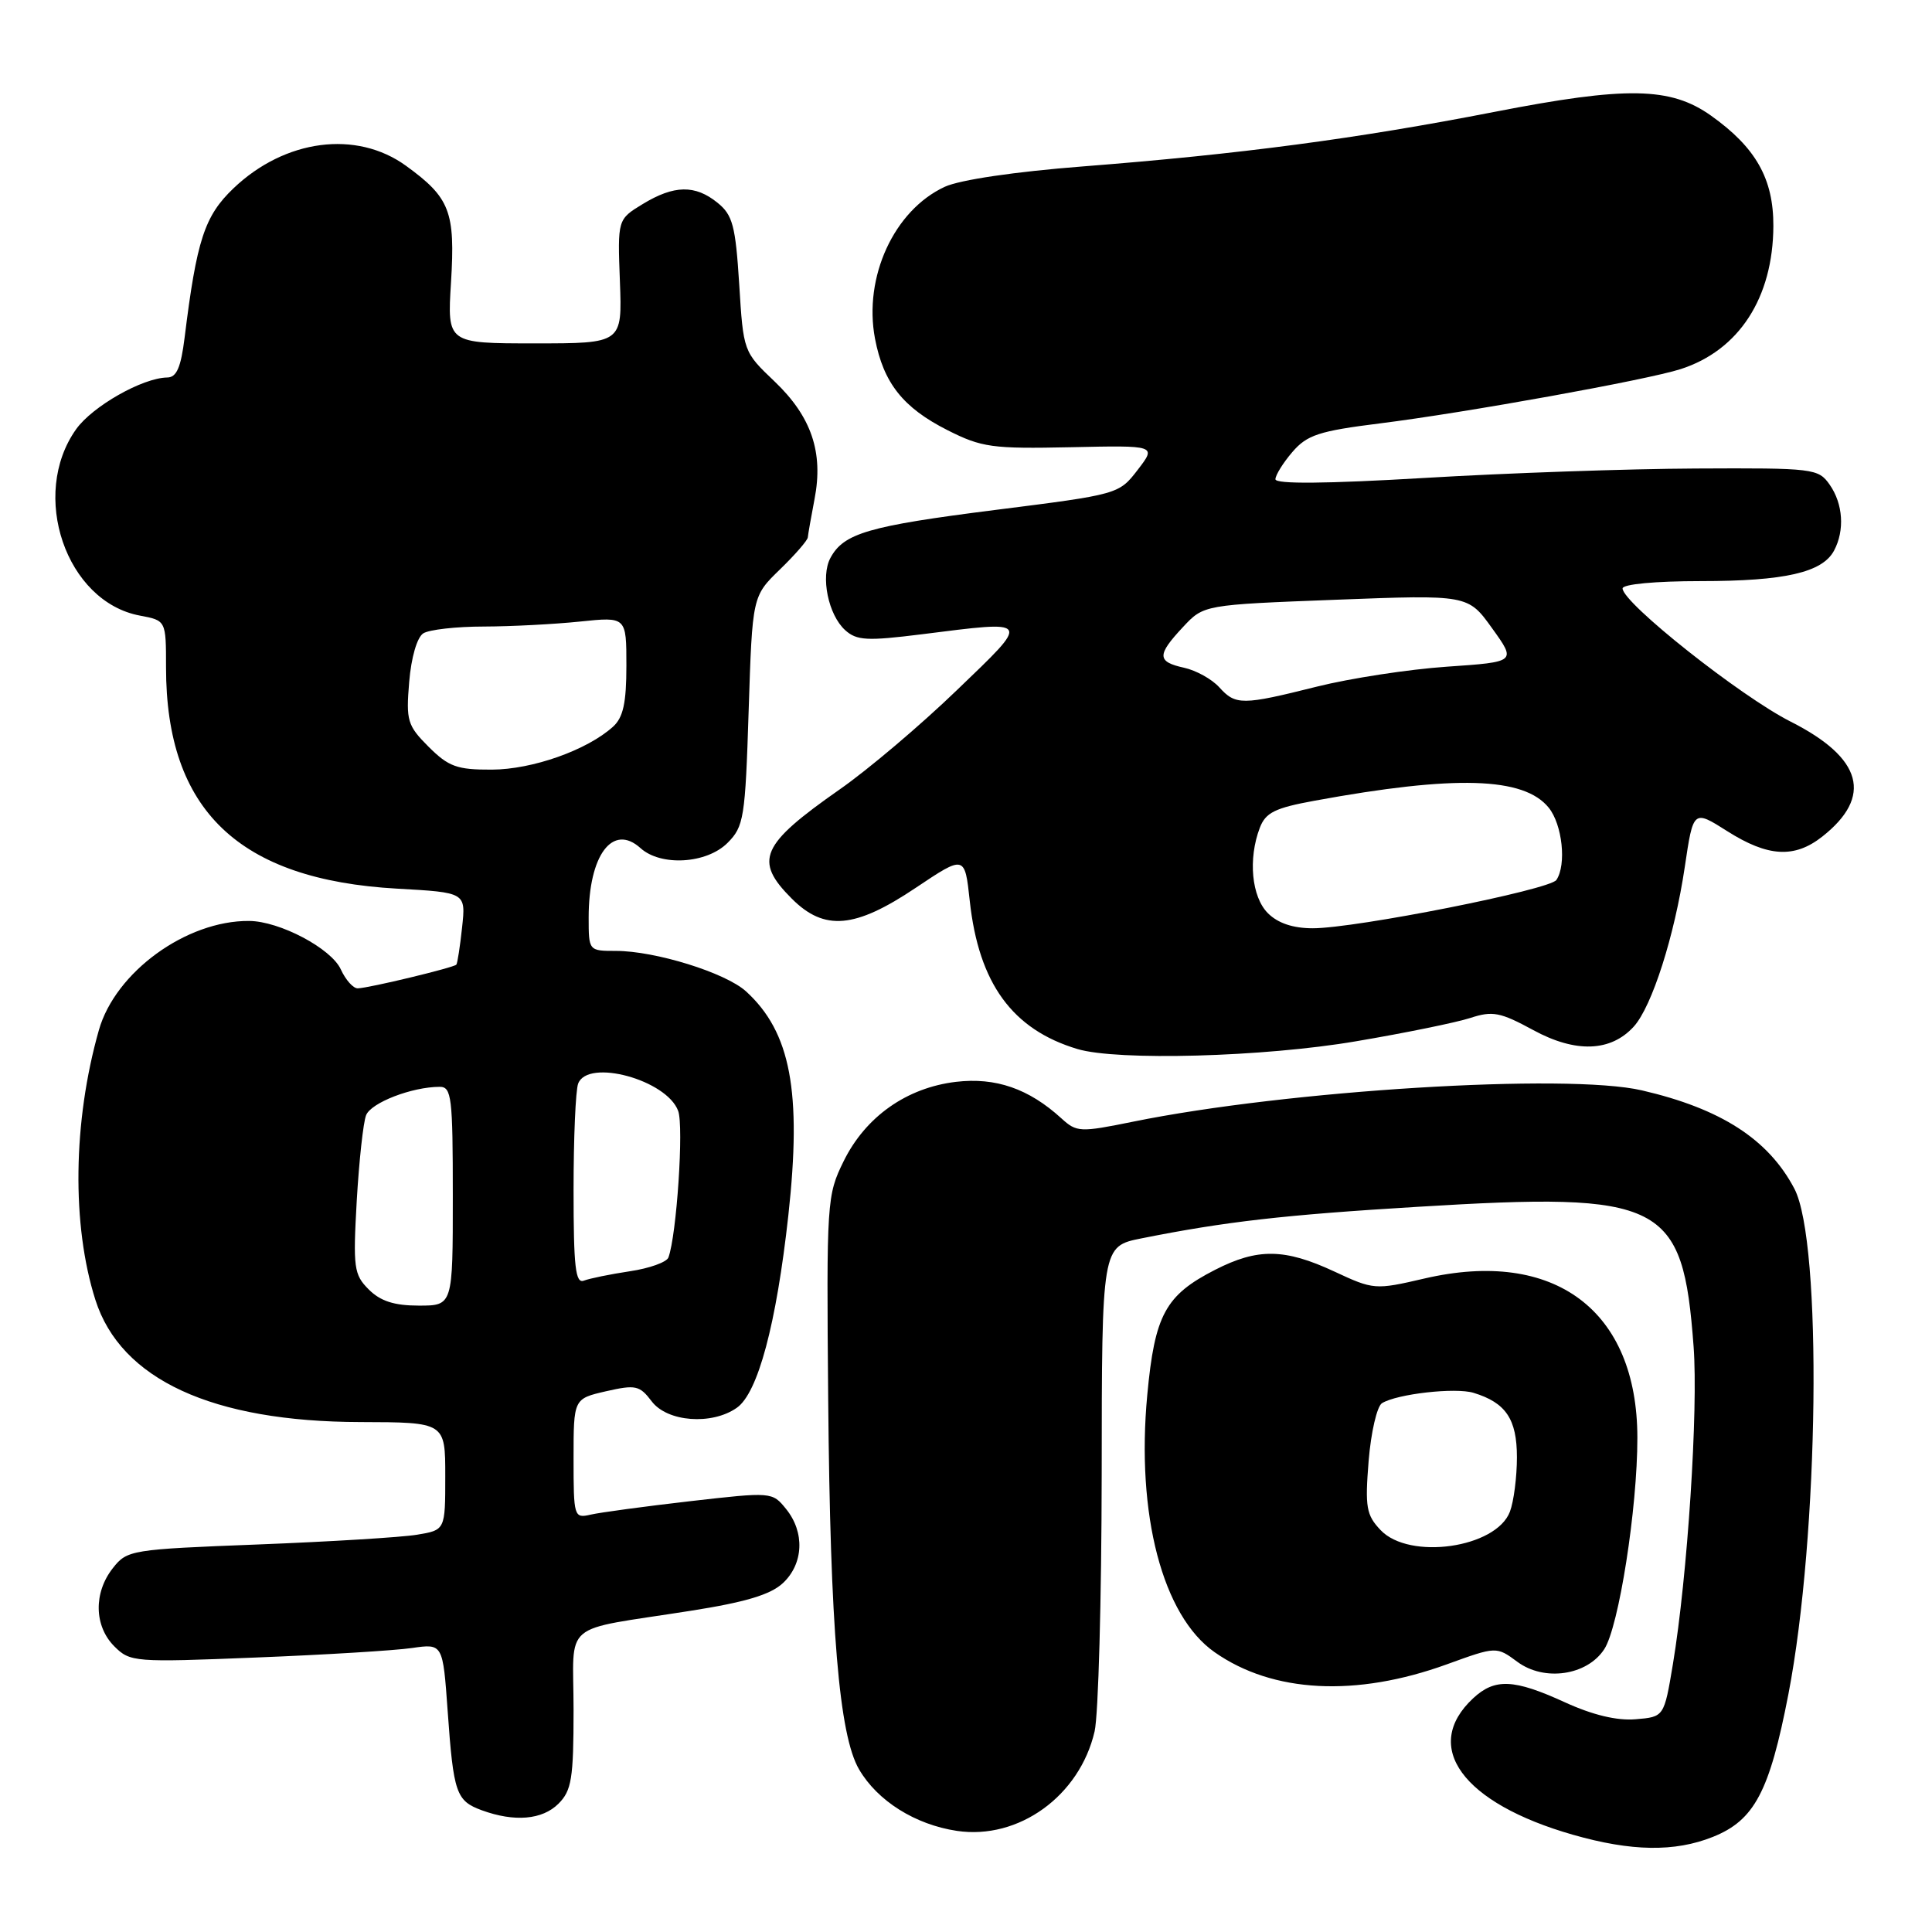 <?xml version="1.0" encoding="UTF-8" standalone="no"?>
<!DOCTYPE svg PUBLIC "-//W3C//DTD SVG 1.1//EN" "http://www.w3.org/Graphics/SVG/1.1/DTD/svg11.dtd" >
<svg xmlns="http://www.w3.org/2000/svg" xmlns:xlink="http://www.w3.org/1999/xlink" version="1.1" viewBox="0 0 256 256">
 <g >
 <path fill="currentColor"
d=" M 226.96 243.40 C 232.47 241.20 234.47 237.41 236.97 224.50 C 241.03 203.48 241.49 164.59 237.76 157.50 C 234.32 150.96 228.02 146.90 217.56 144.48 C 207.66 142.18 170.54 144.47 150.13 148.63 C 143.09 150.06 142.67 150.04 140.63 148.18 C 136.32 144.25 131.93 142.73 126.67 143.35 C 120.13 144.13 114.69 147.97 111.79 153.86 C 109.56 158.39 109.51 159.15 109.74 185.50 C 110.01 215.83 111.18 229.92 113.83 234.45 C 116.27 238.63 121.26 241.77 126.79 242.60 C 134.96 243.82 143.06 237.98 145.04 229.42 C 145.54 227.27 145.96 211.92 145.98 195.32 C 146.00 165.14 146.00 165.14 151.25 164.09 C 162.37 161.87 170.13 160.98 187.83 159.91 C 220.44 157.92 222.98 159.21 224.41 178.42 C 225.04 186.84 223.60 208.87 221.67 220.50 C 220.50 227.50 220.50 227.50 216.72 227.81 C 214.25 228.02 211.02 227.24 207.35 225.56 C 200.60 222.47 198.07 222.36 195.20 225.03 C 188.32 231.44 193.79 238.93 208.41 243.11 C 216.16 245.33 221.90 245.42 226.96 243.40 Z  M 74.00 239.00 C 75.74 237.26 76.00 235.67 76.00 226.58 C 76.00 214.55 74.07 216.19 91.50 213.44 C 98.78 212.30 102.11 211.30 103.75 209.76 C 106.48 207.20 106.66 203.03 104.16 199.95 C 102.33 197.68 102.26 197.68 91.41 198.92 C 85.41 199.61 79.49 200.41 78.25 200.70 C 76.06 201.20 76.00 201.00 76.00 193.28 C 76.00 185.34 76.00 185.34 80.30 184.35 C 84.22 183.46 84.75 183.57 86.35 185.68 C 88.41 188.42 94.32 188.87 97.63 186.54 C 100.43 184.59 102.87 175.46 104.46 161.04 C 106.26 144.64 104.77 136.76 98.85 131.36 C 96.13 128.89 86.83 126.00 81.60 126.00 C 78.01 126.00 78.00 125.99 78.00 121.57 C 78.00 113.31 81.18 109.05 84.87 112.38 C 87.57 114.82 93.63 114.46 96.40 111.69 C 98.57 109.52 98.75 108.39 99.20 94.19 C 99.69 79.00 99.69 79.00 103.35 75.45 C 105.36 73.50 107.02 71.59 107.04 71.20 C 107.07 70.82 107.47 68.53 107.93 66.13 C 109.13 59.94 107.52 55.21 102.64 50.55 C 98.51 46.62 98.50 46.58 97.95 37.67 C 97.46 29.92 97.09 28.49 95.08 26.87 C 92.11 24.46 89.32 24.51 85.16 27.04 C 81.83 29.07 81.83 29.07 82.14 37.29 C 82.45 45.50 82.45 45.50 70.86 45.50 C 59.26 45.50 59.26 45.50 59.76 37.43 C 60.34 28.03 59.63 26.20 53.80 21.97 C 47.22 17.20 37.76 18.44 30.93 24.96 C 27.10 28.62 26.06 31.80 24.46 44.75 C 23.97 48.69 23.40 50.01 22.16 50.02 C 18.88 50.07 12.26 53.83 10.09 56.87 C 3.90 65.57 8.75 79.74 18.54 81.57 C 22.00 82.22 22.00 82.22 22.00 88.43 C 22.00 107.36 31.62 116.57 52.61 117.75 C 61.73 118.26 61.73 118.26 61.23 122.88 C 60.96 125.42 60.61 127.64 60.47 127.82 C 60.14 128.21 48.91 130.92 47.41 130.96 C 46.81 130.98 45.80 129.85 45.16 128.45 C 43.89 125.67 37.04 122.05 33.00 122.03 C 24.68 121.97 15.28 128.81 13.10 136.50 C 9.66 148.62 9.49 162.33 12.64 172.24 C 16.00 182.79 28.13 188.39 47.75 188.43 C 59.00 188.46 59.00 188.46 59.00 195.60 C 59.00 202.74 59.00 202.74 55.25 203.36 C 53.19 203.70 43.71 204.28 34.20 204.65 C 17.35 205.30 16.84 205.38 14.95 207.79 C 12.38 211.05 12.47 215.47 15.15 218.15 C 17.24 220.24 17.80 220.28 33.90 219.63 C 43.03 219.27 52.34 218.70 54.59 218.37 C 58.68 217.78 58.68 217.78 59.32 226.75 C 60.09 237.62 60.44 238.62 63.84 239.87 C 68.16 241.45 71.86 241.14 74.00 239.00 Z  M 191.72 220.53 C 198.28 218.15 198.28 218.15 201.06 220.20 C 204.62 222.84 210.29 222.02 212.57 218.53 C 214.50 215.59 216.97 199.85 216.96 190.50 C 216.95 173.62 205.97 165.41 188.74 169.41 C 182.20 170.93 182.01 170.91 176.80 168.48 C 170.22 165.42 166.66 165.37 161.02 168.25 C 154.42 171.62 153.01 174.21 152.02 184.83 C 150.53 200.68 154.04 214.10 160.95 218.93 C 168.65 224.33 179.67 224.90 191.72 220.53 Z  M 179.65 137.98 C 186.17 136.88 193.00 135.48 194.84 134.88 C 197.77 133.92 198.80 134.12 203.16 136.49 C 208.78 139.55 213.44 139.38 216.49 136.02 C 218.90 133.35 221.88 124.02 223.24 114.89 C 224.37 107.28 224.37 107.28 228.88 110.14 C 234.26 113.55 237.77 113.75 241.44 110.87 C 248.20 105.55 246.80 100.44 237.29 95.63 C 230.63 92.27 215.00 79.88 215.00 77.97 C 215.00 77.41 219.33 77.00 225.35 77.00 C 236.49 77.00 241.47 75.86 243.02 72.96 C 244.45 70.29 244.22 66.76 242.44 64.22 C 240.94 62.08 240.34 62.00 224.69 62.08 C 215.79 62.12 199.61 62.68 188.75 63.33 C 175.70 64.10 169.00 64.16 169.00 63.50 C 169.01 62.95 170.02 61.32 171.25 59.89 C 173.19 57.63 174.78 57.11 182.86 56.10 C 194.16 54.69 218.26 50.34 222.69 48.91 C 230.43 46.42 234.94 39.45 234.98 29.94 C 235.00 23.70 232.67 19.56 226.73 15.33 C 221.36 11.51 215.53 11.41 198.00 14.83 C 179.85 18.37 164.28 20.43 143.50 22.05 C 134.48 22.75 127.18 23.83 125.19 24.75 C 118.47 27.86 114.40 36.71 115.94 44.86 C 117.06 50.74 119.65 54.02 125.55 57.00 C 130.08 59.29 131.46 59.48 141.87 59.26 C 153.25 59.01 153.25 59.01 150.75 62.26 C 148.26 65.49 148.20 65.51 131.88 67.57 C 115.07 69.70 111.79 70.65 110.03 73.94 C 108.71 76.41 109.75 81.47 111.99 83.50 C 113.52 84.88 114.89 84.95 122.10 84.05 C 136.80 82.20 136.65 81.97 126.78 91.46 C 121.99 96.08 115.01 101.99 111.28 104.59 C 100.77 111.94 99.86 114.02 104.92 119.08 C 109.24 123.40 113.29 123.04 121.34 117.64 C 127.84 113.29 127.84 113.29 128.50 119.39 C 129.69 130.30 134.13 136.41 142.76 139.00 C 148.04 140.59 167.47 140.06 179.65 137.98 Z  M 48.86 170.86 C 46.89 168.89 46.77 167.99 47.27 159.11 C 47.58 153.83 48.13 148.72 48.51 147.77 C 49.17 146.11 54.58 144.02 58.25 144.01 C 59.84 144.00 60.00 145.36 60.00 158.50 C 60.00 173.00 60.00 173.00 55.50 173.00 C 52.24 173.00 50.41 172.41 48.86 170.86 Z  M 76.00 157.69 C 76.00 150.80 76.27 144.45 76.61 143.58 C 77.89 140.23 88.34 143.08 89.86 147.20 C 90.62 149.24 89.66 163.68 88.57 166.62 C 88.35 167.24 86.04 168.07 83.45 168.45 C 80.86 168.84 78.13 169.40 77.37 169.69 C 76.25 170.12 76.00 167.89 76.00 157.69 Z  M 56.80 98.96 C 53.98 96.14 53.79 95.50 54.22 90.36 C 54.49 87.11 55.26 84.45 56.09 83.92 C 56.87 83.43 60.47 83.02 64.10 83.02 C 67.74 83.01 73.47 82.71 76.85 82.36 C 83.00 81.72 83.00 81.72 83.00 88.20 C 83.00 93.14 82.58 95.07 81.23 96.29 C 77.81 99.39 70.56 101.96 65.17 101.98 C 60.56 102.00 59.44 101.59 56.80 98.96 Z  M 182.94 202.75 C 181.04 200.75 180.86 199.72 181.35 193.59 C 181.66 189.78 182.46 186.34 183.12 185.93 C 185.11 184.70 192.86 183.82 195.26 184.56 C 199.53 185.86 201.00 188.04 201.00 193.09 C 201.00 195.72 200.58 198.97 200.07 200.31 C 198.24 205.12 186.75 206.76 182.94 202.75 Z  M 168.00 121.00 C 165.84 118.84 165.36 113.81 166.93 109.69 C 167.70 107.67 168.93 107.06 174.18 106.10 C 192.82 102.68 201.92 102.95 205.21 107.02 C 207.02 109.25 207.59 114.58 206.23 116.60 C 205.36 117.90 179.65 123.00 173.95 123.00 C 171.33 123.00 169.33 122.33 168.00 121.00 Z  M 161.55 91.06 C 160.58 89.99 158.49 88.83 156.90 88.48 C 153.30 87.69 153.27 86.81 156.75 83.09 C 159.50 80.14 159.50 80.14 177.01 79.47 C 194.52 78.80 194.52 78.80 197.72 83.26 C 200.92 87.71 200.92 87.71 191.71 88.34 C 186.64 88.69 178.90 89.88 174.50 90.98 C 164.59 93.46 163.73 93.47 161.55 91.06 Z "/>
</g>
</svg>